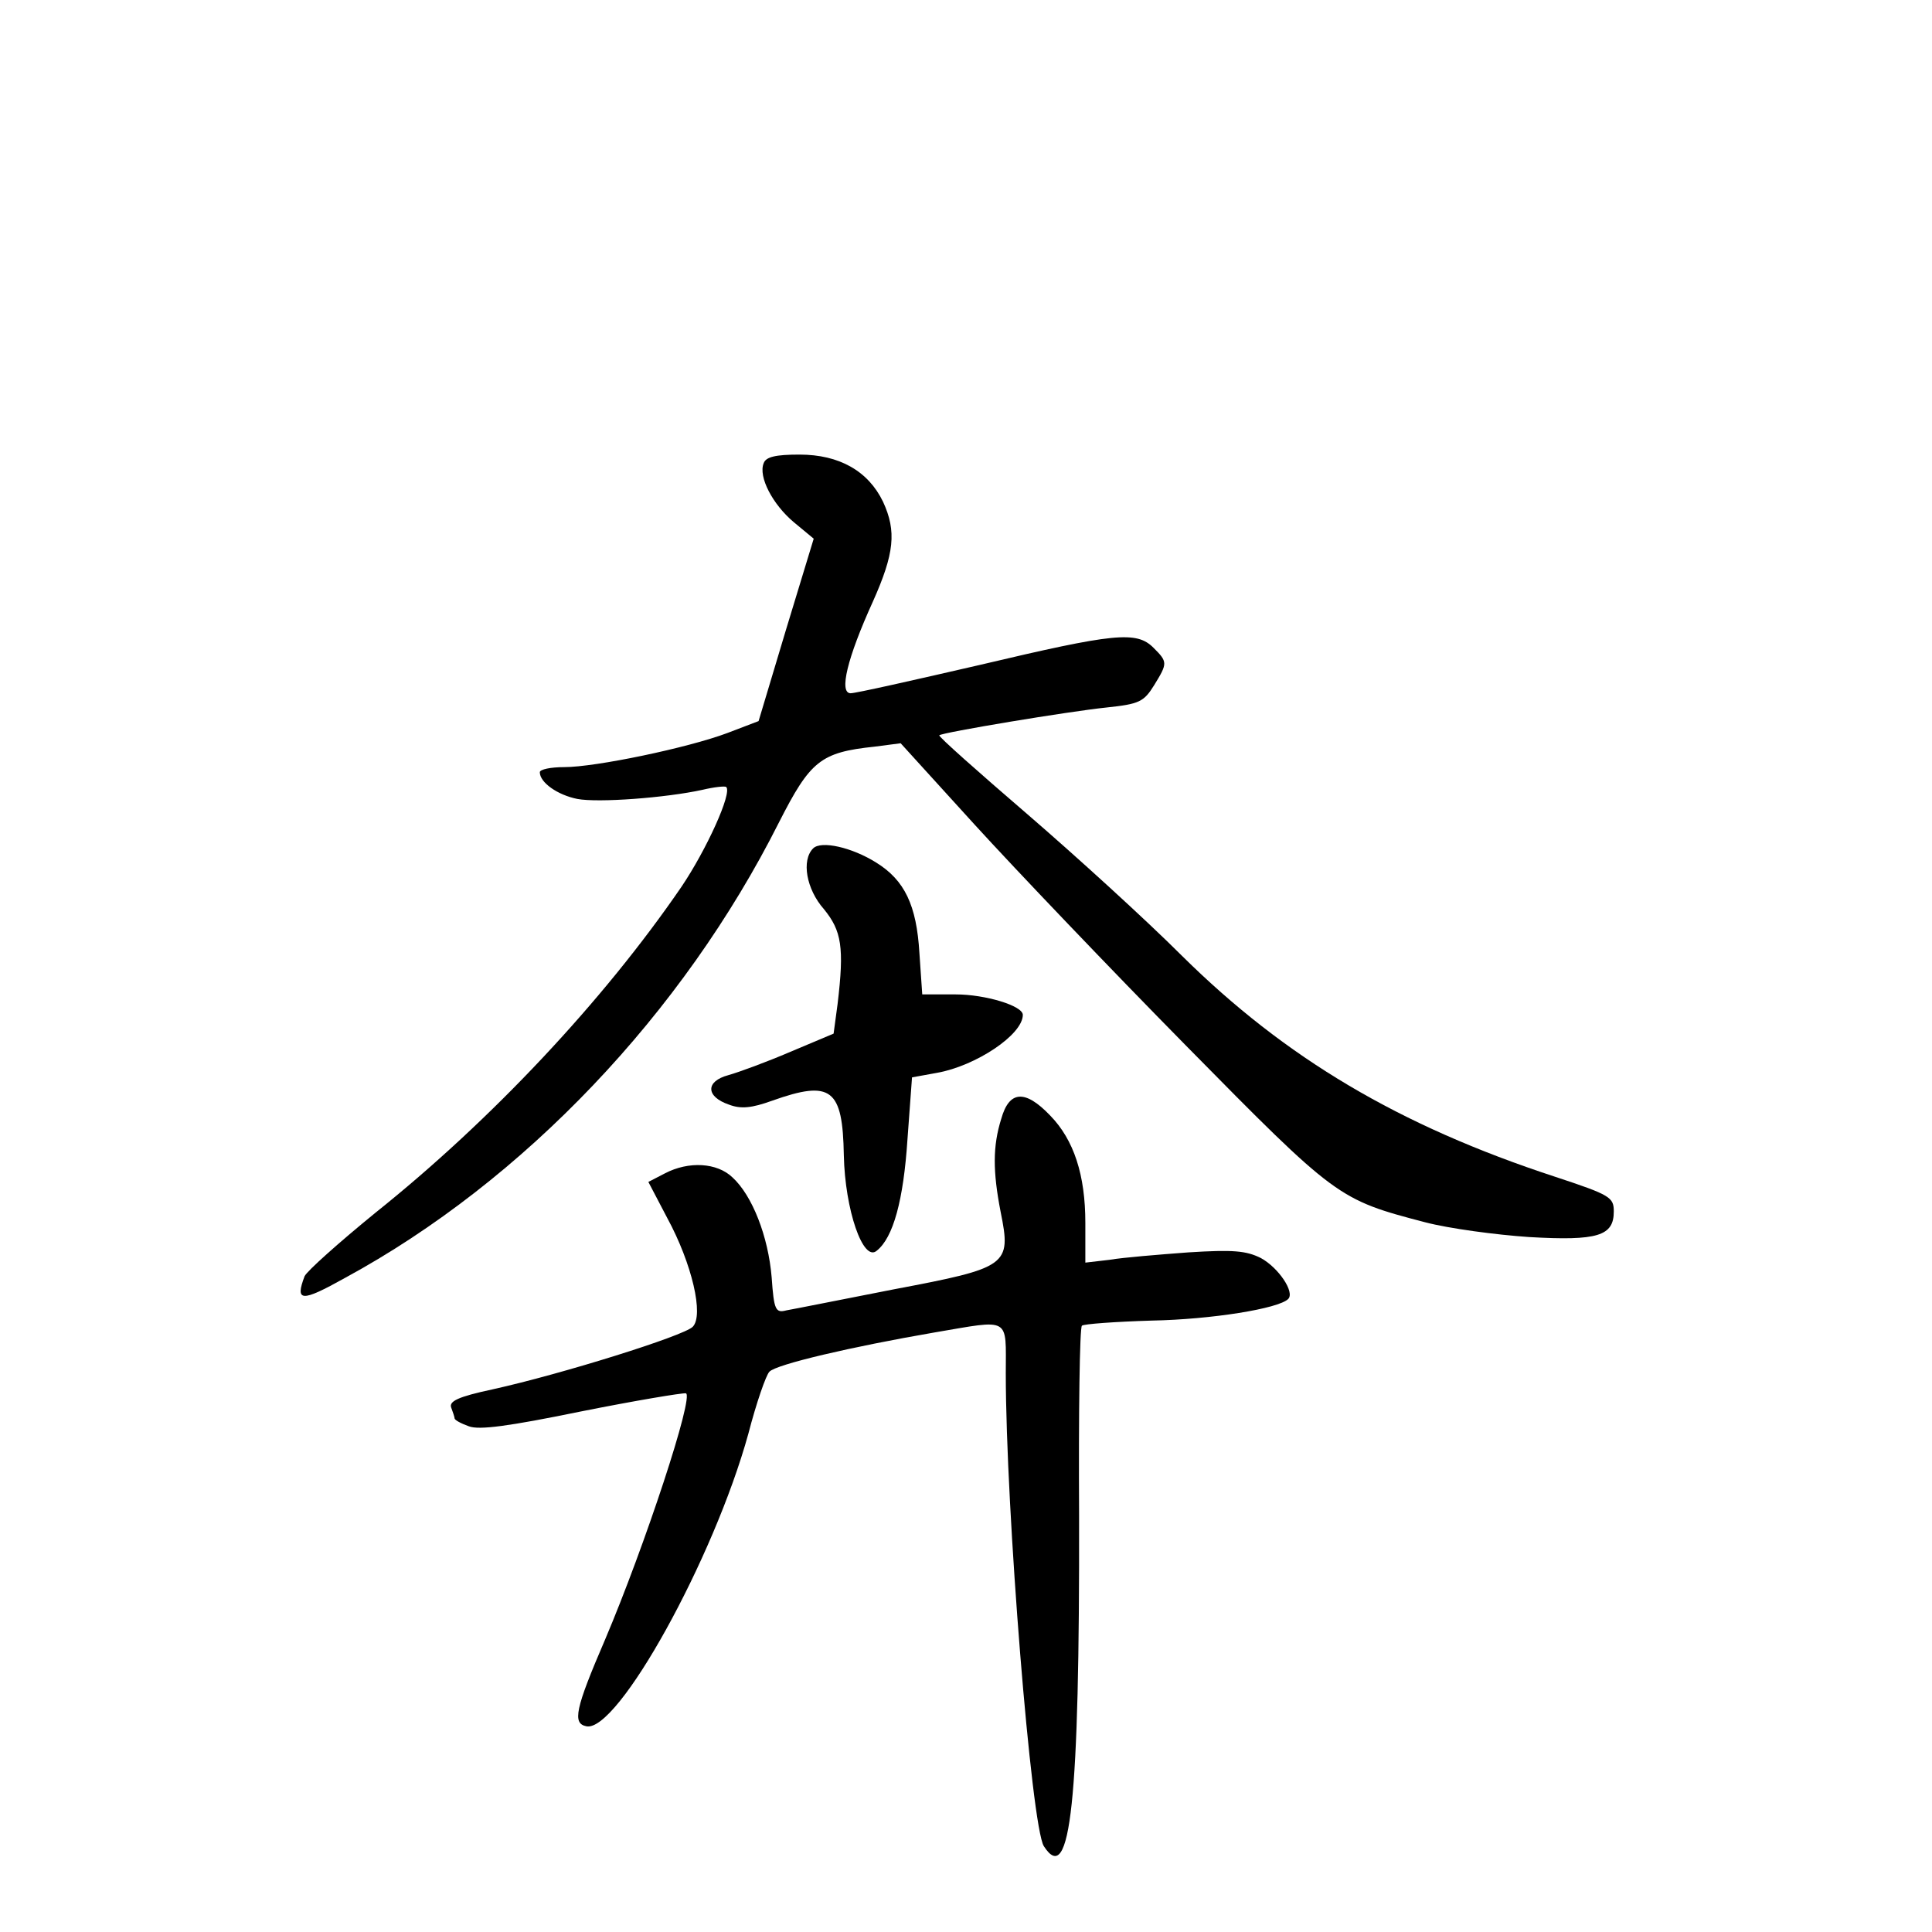 <?xml version="1.0" standalone="no"?>
<!DOCTYPE svg PUBLIC "-//W3C//DTD SVG 20010904//EN"
 "http://www.w3.org/TR/2001/REC-SVG-20010904/DTD/svg10.dtd">
<svg version="1.0" xmlns="http://www.w3.org/2000/svg"
 width="340pt" height="340pt" viewBox="0 0 340 340"
 preserveAspectRatio="xMidYMid meet">
<g transform="translate(0,340) scale(0.1,-0.1)"
fill="#000000" stroke="none">
<path d="M1344 2585 c-10 -24 16 -73 53 -104 l35 -29 -49 -161 -48 -160 -55
-21 c-69 -26 -232 -60 -287 -60 -24 0 -43 -4 -43 -9 0 -18 31 -40 66 -47 37
-7 156 2 220 16 21 5 40 7 42 5 11 -10 -35 -111 -79 -176 -137 -200 -334 -410
-538 -573 -65 -53 -121 -103 -125 -112 -17 -45 -6 -46 71 -3 315 171 595 466
764 802 55 108 73 123 168 133 l46 6 130 -143 c72 -79 239 -254 373 -390 264
-268 267 -270 420 -310 42 -11 124 -22 183 -26 121 -7 149 2 149 45 0 25 -6
29 -103 61 -275 90 -475 209 -657 389 -63 63 -186 175 -273 250 -86 74 -156
136 -154 138 5 5 227 42 295 49 57 6 65 10 83 39 24 39 24 41 -1 66 -30 30
-68 26 -305 -30 -117 -27 -219 -50 -228 -50 -21 0 -6 62 39 161 38 85 42 124
18 176 -26 54 -77 83 -147 83 -42 0 -59 -4 -63 -15z"/>
<path d="M1431 1907 c-21 -21 -12 -72 19 -107 31 -38 36 -67 24 -167 l-7 -52
-76 -32 c-42 -18 -91 -36 -109 -41 -41 -11 -40 -38 1 -52 21 -8 40 -6 76 7
104 37 124 21 126 -96 2 -96 34 -189 58 -168 29 23 47 89 54 196 l8 109 44 8
c68 12 151 67 151 102 0 16 -66 36 -118 36 l-59 0 -5 73 c-5 84 -26 128 -76
159 -43 27 -97 39 -111 25z"/>
<path d="M1762 1431 c-15 -48 -15 -92 -1 -164 19 -94 13 -98 -188 -136 -92
-18 -177 -35 -189 -37 -19 -5 -22 0 -26 58 -6 72 -34 144 -69 176 -27 26 -77
29 -119 7 l-29 -15 33 -63 c44 -81 65 -172 45 -192 -16 -16 -230 -83 -352
-110 -61 -13 -77 -21 -73 -32 3 -8 6 -17 6 -19 0 -3 11 -9 25 -14 18 -7 70 0
197 26 95 19 179 33 185 32 15 -4 -72 -268 -142 -433 -53 -123 -58 -148 -33
-153 55 -11 224 294 285 515 14 54 31 103 37 109 12 13 145 44 290 69 136 23
126 29 126 -72 0 -238 45 -798 67 -832 47 -73 63 79 62 582 -1 181 1 331 5
334 3 3 58 7 123 9 105 2 223 21 240 38 12 12 -17 55 -48 72 -26 13 -49 15
-128 10 -53 -4 -115 -9 -138 -13 l-43 -5 0 70 c0 84 -20 146 -62 189 -44 46
-72 44 -86 -6z"/>
</g>
</svg>
